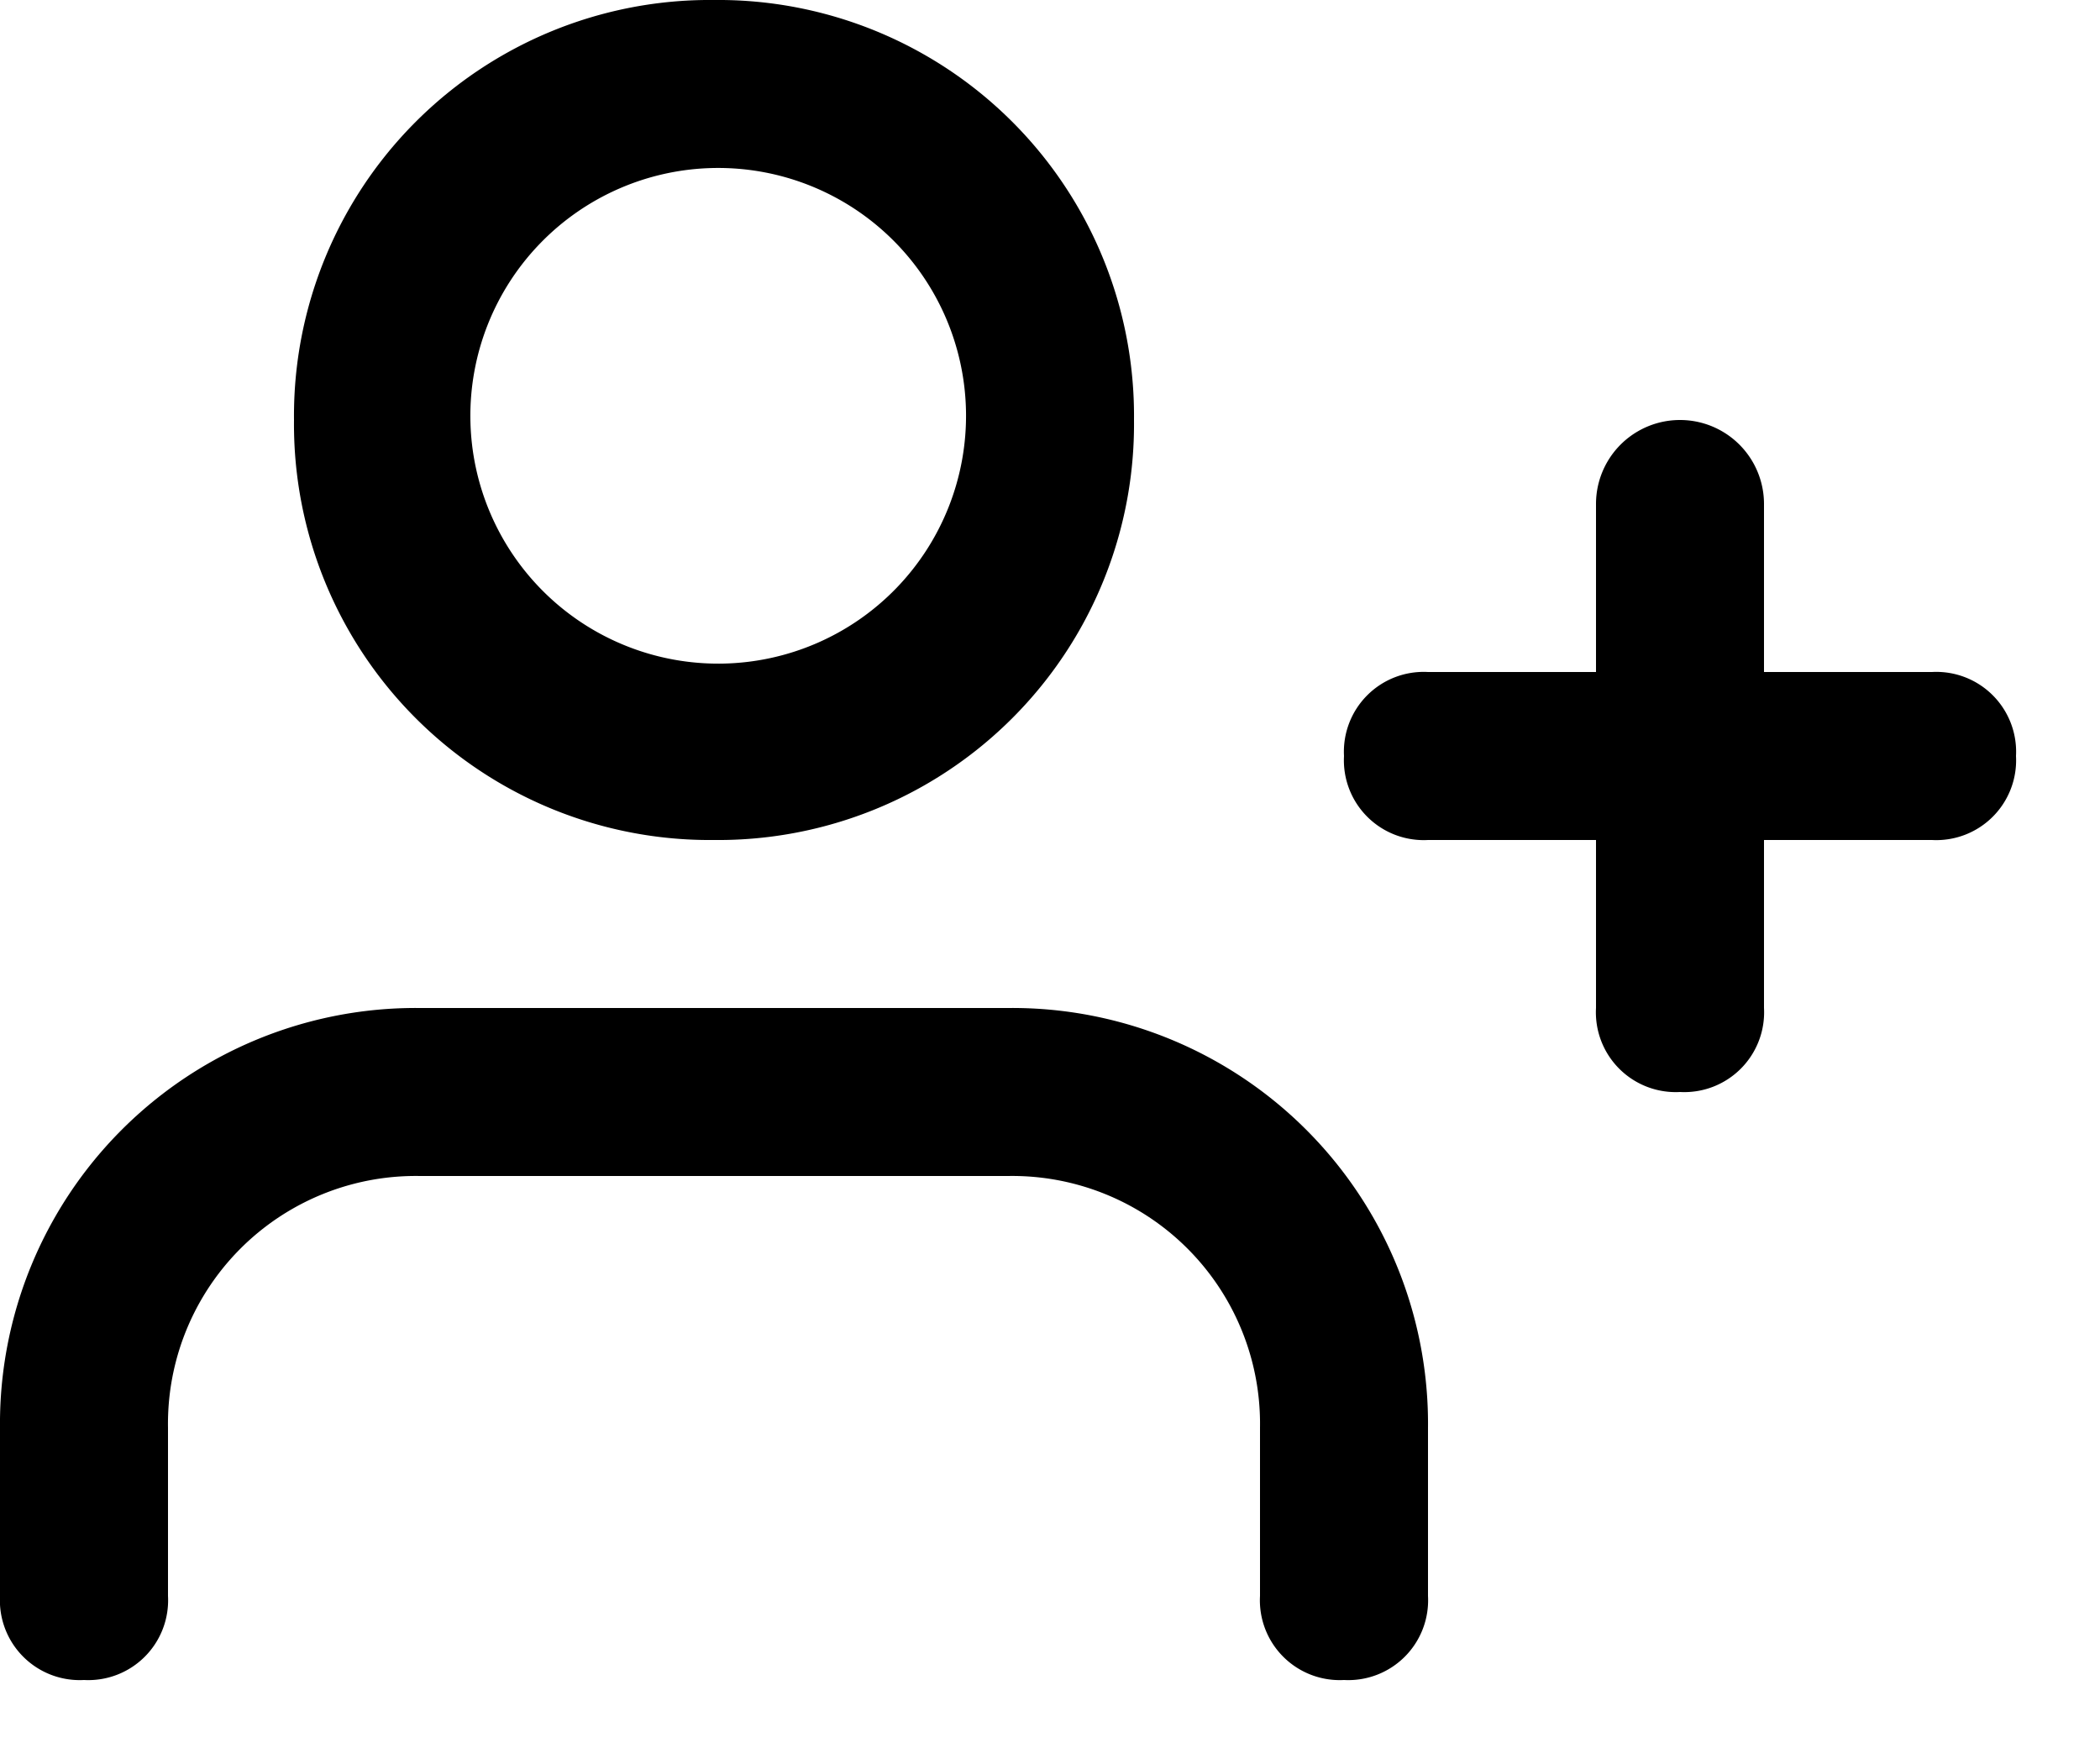<svg width="25" height="21" fill="#000" xmlns="http://www.w3.org/2000/svg">
  <path d="M16 20a.95.95 0 01-1-1v-2a2.95 2.95 0 00-3-3H5a2.95 2.95 0 00-3 3v2a.95.95 0 01-1 1 .95.95 0 01-1-1v-2a4.95 4.95 0 015-5h7a4.95 4.95 0 015 5v2a.95.95 0 01-1 1zm4-7a.95.95 0 01-1-1v-2h-2a.95.95 0 01-1-1 .95.95 0 011-1h2V6a1 1 0 112 0v2h2a.95.95 0 011 1 .95.95 0 01-1 1h-2v2a.95.95 0 01-1 1zM8.5 10a4.95 4.95 0 01-5-5 4.95 4.95 0 015-5 4.95 4.95 0 015 5 4.95 4.95 0 01-5 5zm0-8a2.95 2.95 0 10.1 5.9A2.95 2.95 0 008.5 2z" />
</svg>
